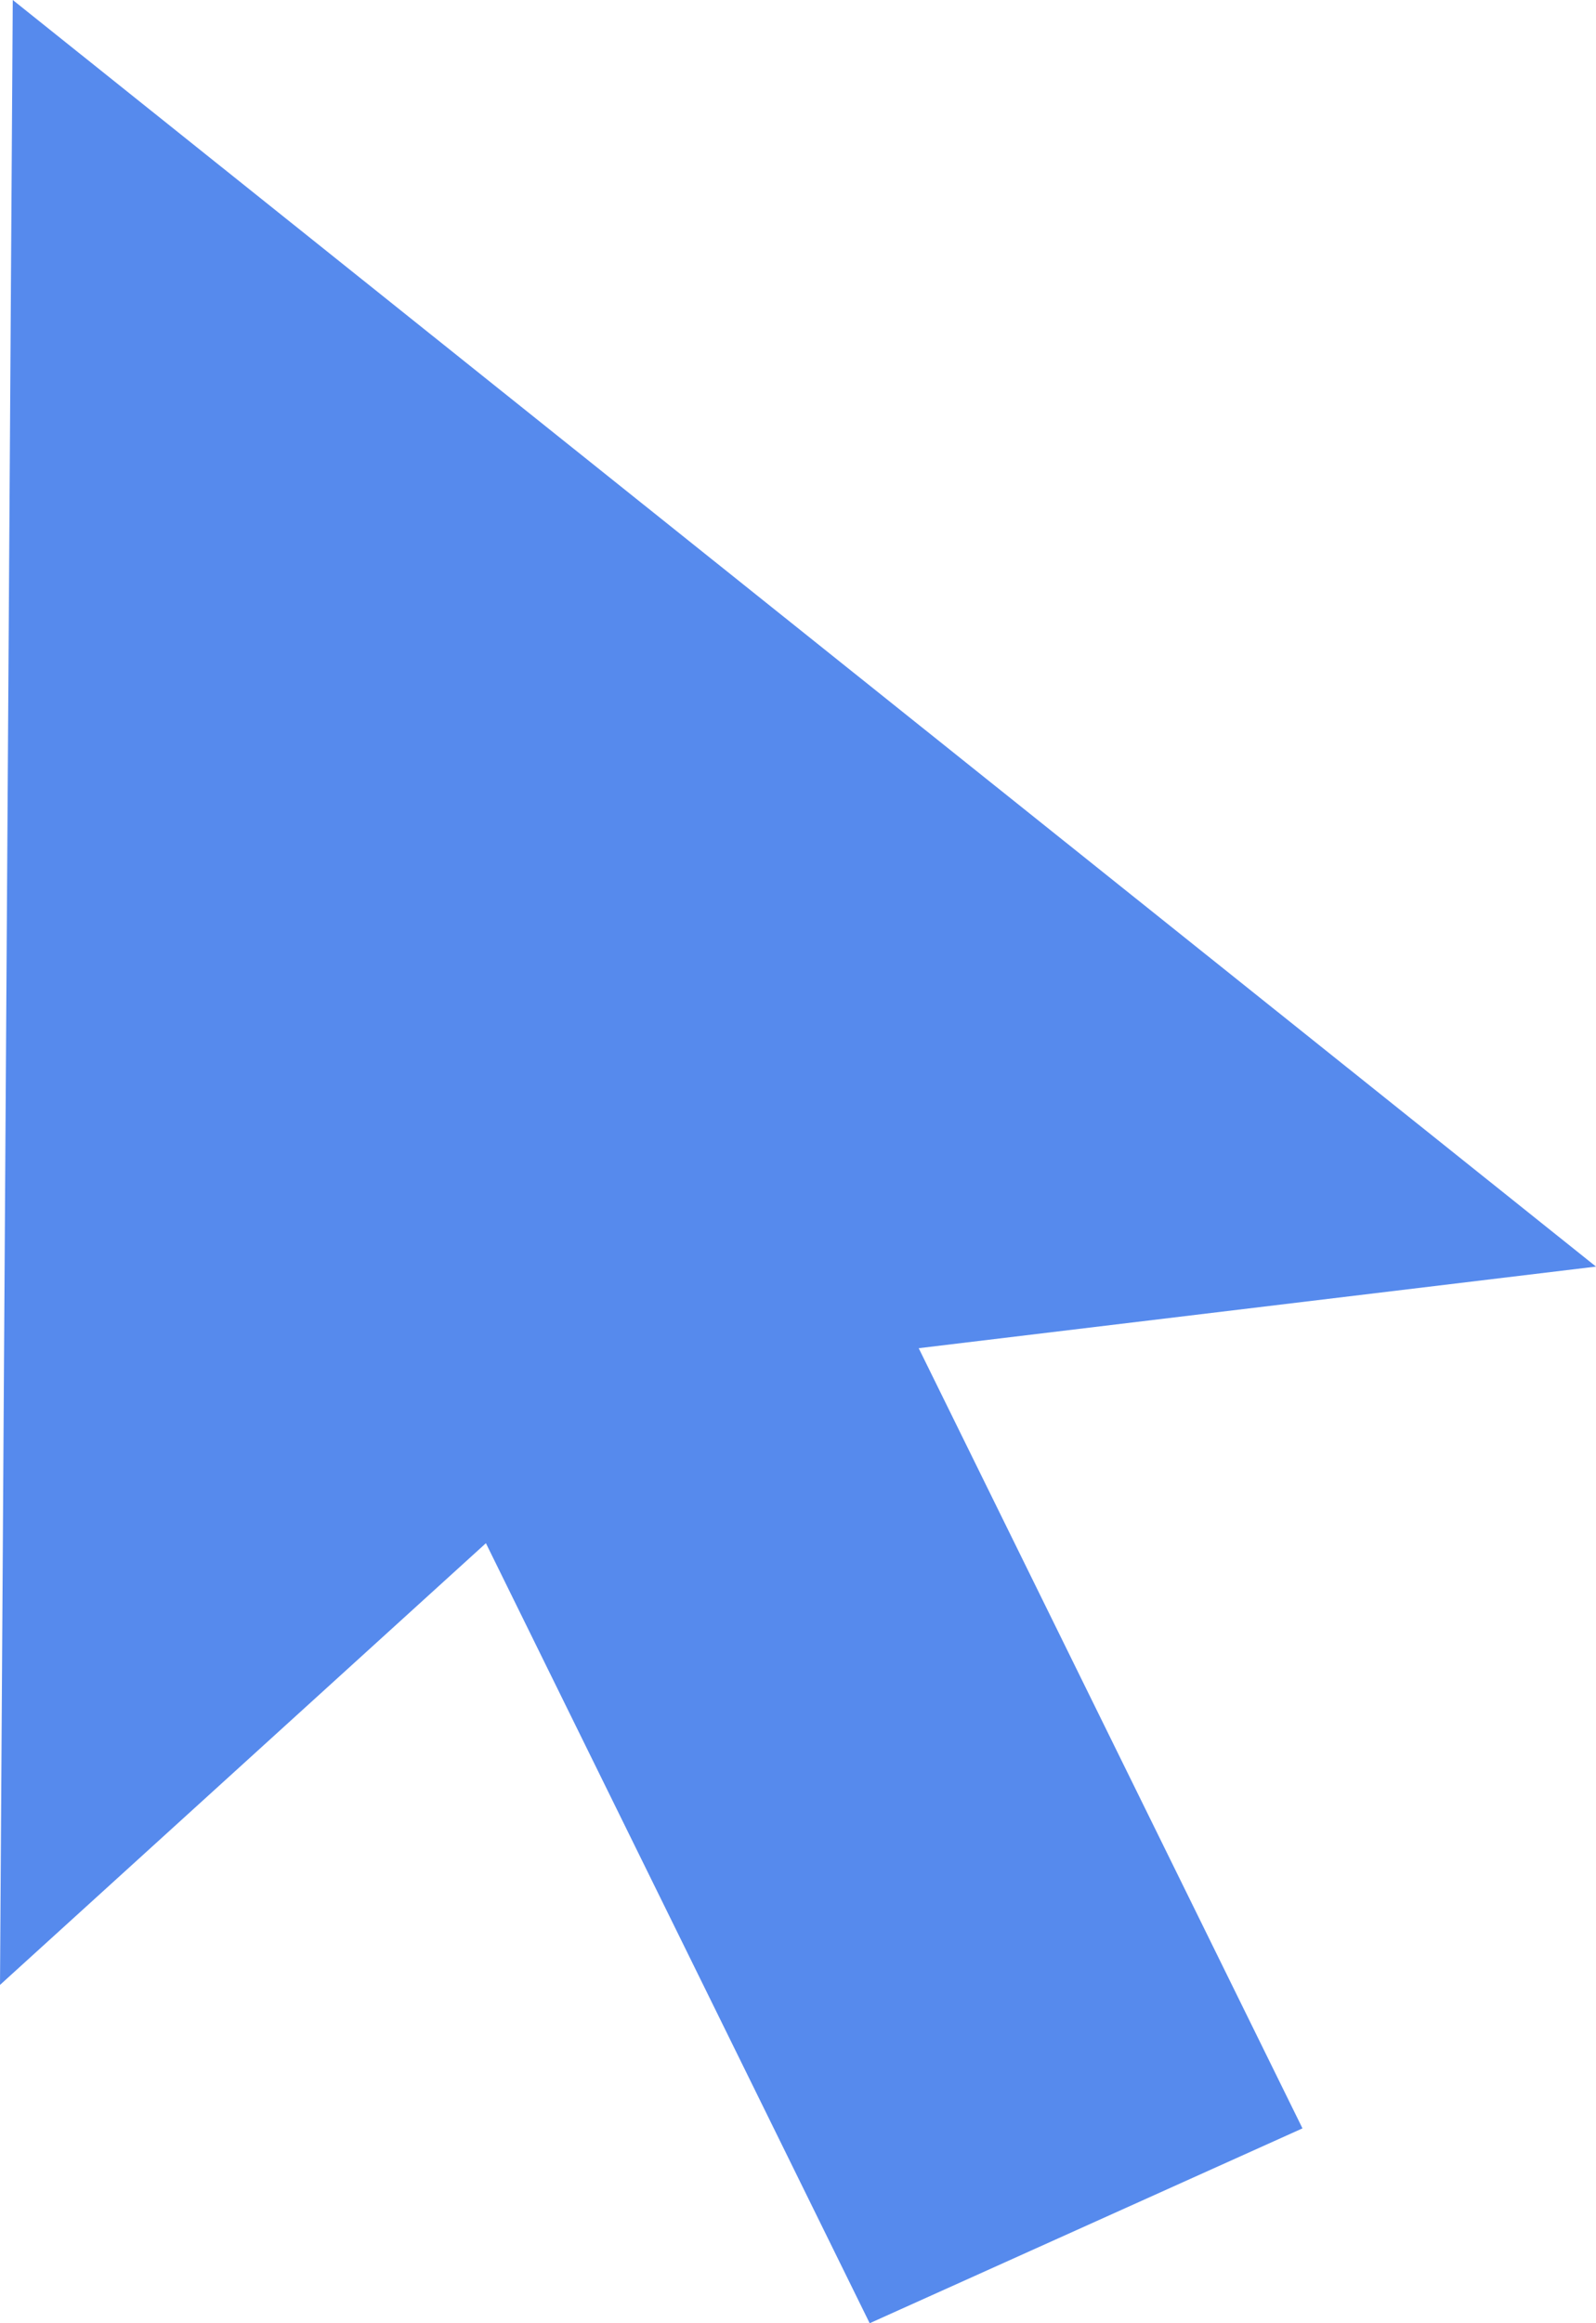 <svg width="11" height="16" viewBox="0 0 11 16" fill="none" xmlns="http://www.w3.org/2000/svg">
<g clip-path="url(#clip0_3_13197)">
<path fill-rule="evenodd" clip-rule="evenodd" d="M6.332 9.285L8.977 14.658L5.994 16L3.349 10.628L0 13.67L0.088 0L11 8.723L6.332 9.285Z" fill="#568AED"/>
</g>
<defs>
<clipPath id="clip0_3_13197">
<rect width="11" height="16" fill="white"/>
</clipPath>
</defs>
</svg>
